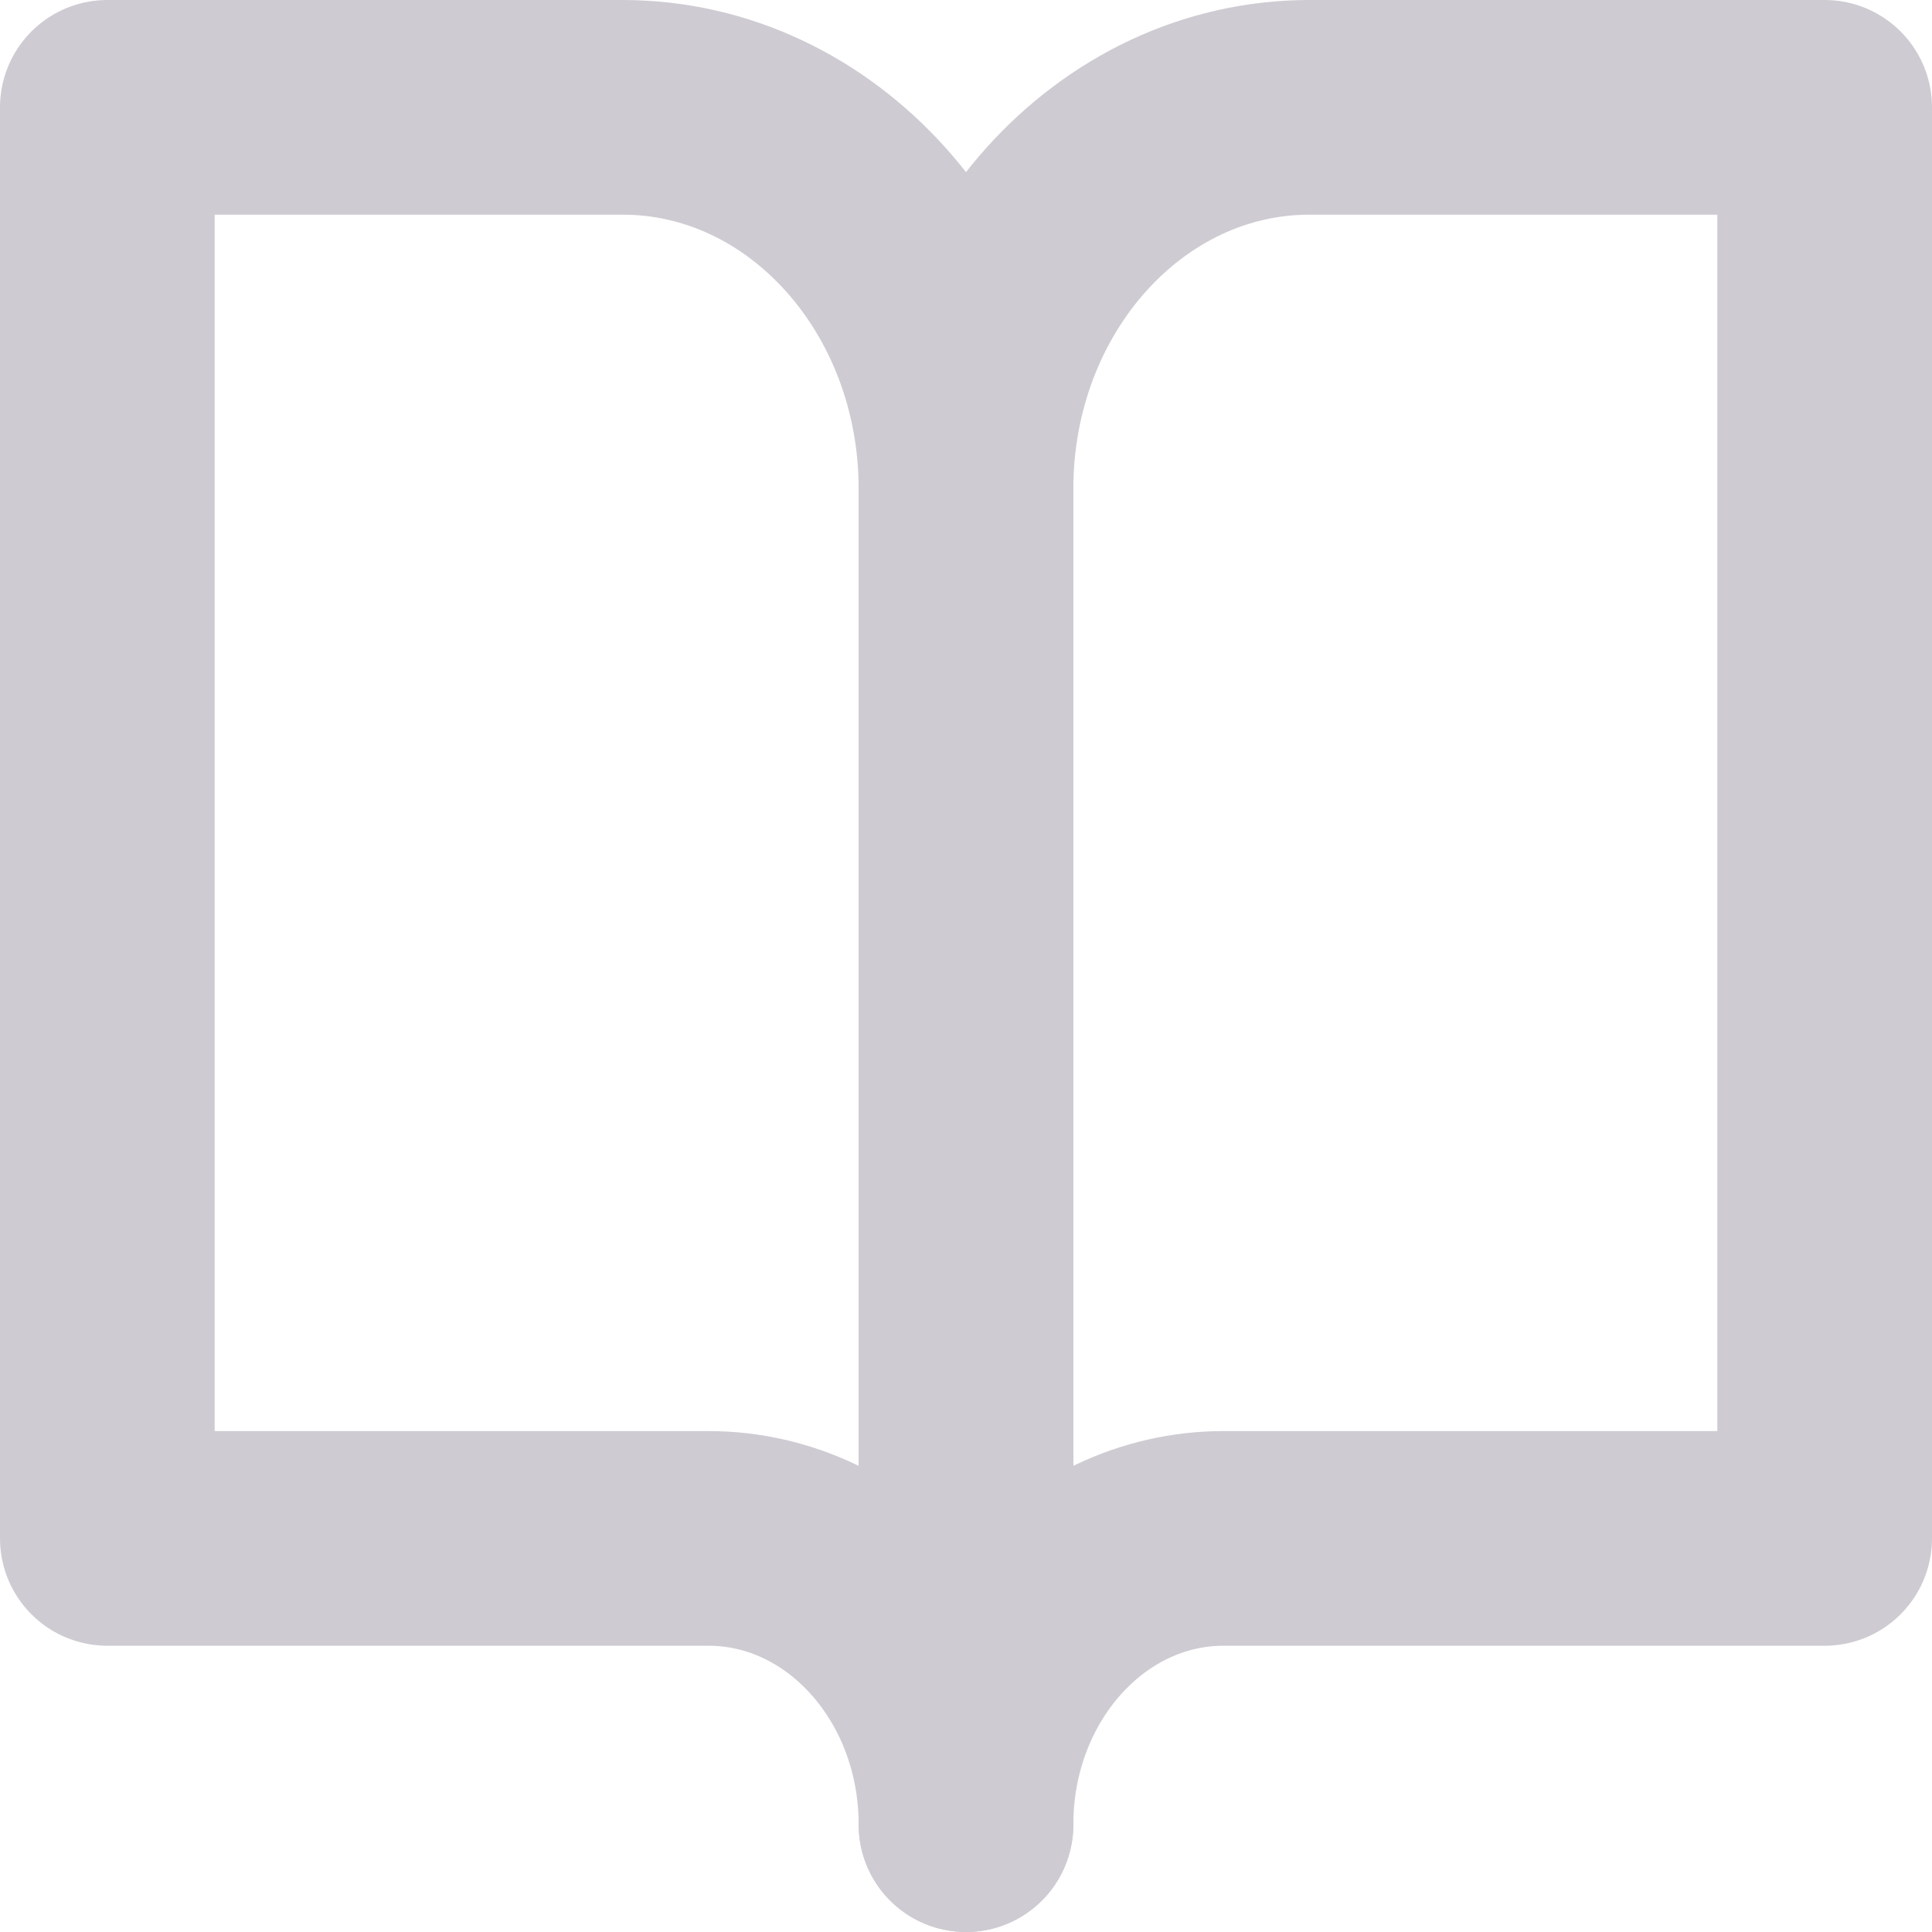 <svg width="18" height="18" viewBox="0 0 18 18" fill="none" xmlns="http://www.w3.org/2000/svg">
    <path fill-rule="evenodd" clip-rule="evenodd"
          d="M1 1H5.8C7.567 1 9 2.592 9 4.556V17C9 15.527 7.925 14.333 6.6 14.333H1V1Z" stroke="#CFCBD2"
          stroke-width="2" stroke-linecap="round" stroke-linejoin="round"/>
    <path fill-rule="evenodd" clip-rule="evenodd"
          d="M17 1H12.2C10.433 1 9 2.592 9 4.556V17C9 15.527 10.075 14.333 11.4 14.333H17V1Z" stroke="#CFCBD2"
          stroke-width="2" stroke-linecap="round" stroke-linejoin="round"/>
</svg>
